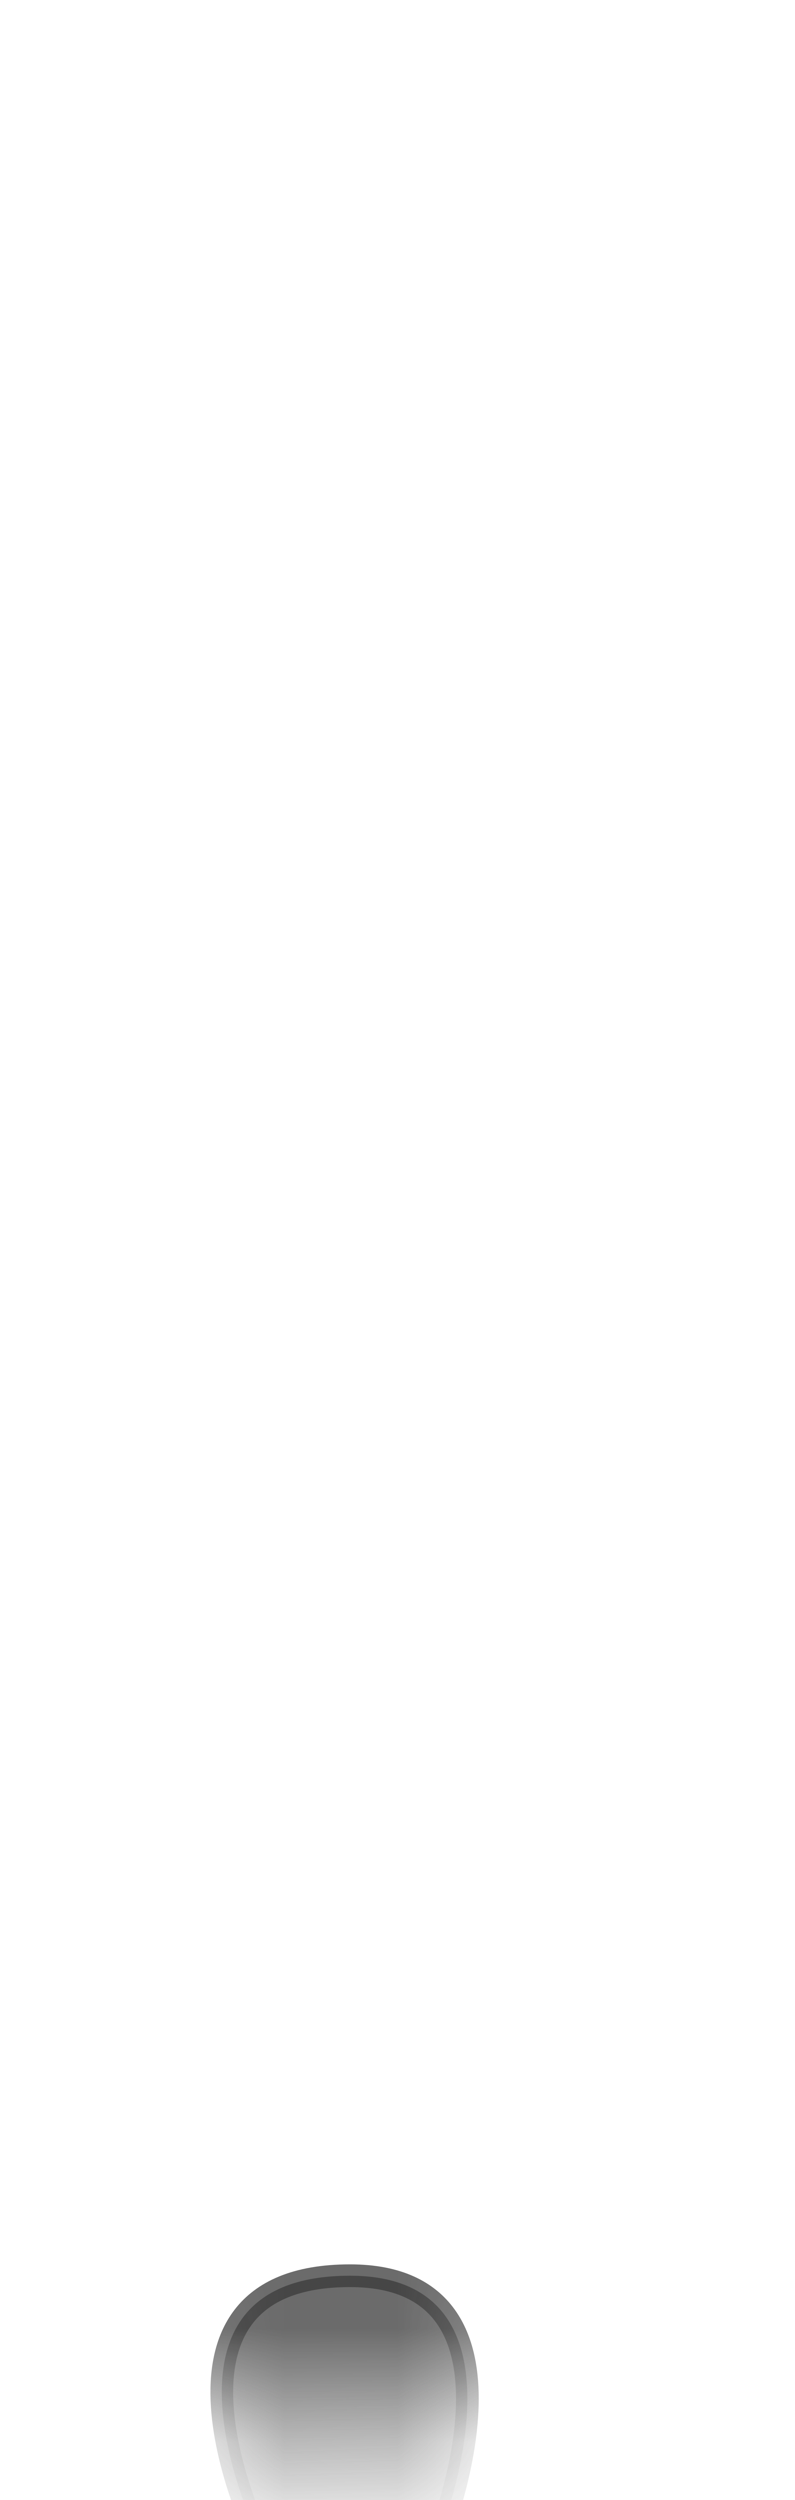 <svg width="7" height="22" viewBox="0 0 7 22" fill="none" xmlns="http://www.w3.org/2000/svg">
<mask id="mask0_229_1373" style="mask-type:luminance" maskUnits="userSpaceOnUse" x="0" y="13" width="7" height="9">
<path d="M1.16 14.776C1.38 14.446 1.65 14.156 1.98 13.926C3.07 13.146 4.19 13.256 5.33 14.436C6.1 15.676 6.48 16.926 6.2 18.156C5.84 19.366 5.16 20.326 4.25 21.116C3.93 21.396 3.52 21.536 3.1 21.536H2.83C2.65 21.536 2.46 21.516 2.29 21.456C0.47 20.836 -0.05 18.996 0.62 16.066C0.72 15.606 0.91 15.166 1.17 14.776H1.16Z" fill="white"/>
</mask>
<g mask="url(#mask0_229_1373)">
<path opacity="0.75" d="M2.272 22.326C2.272 22.326 1.162 20.026 3.082 20.026C4.782 20.026 3.872 22.306 3.872 22.306L2.272 22.326Z" fill="#3A3A3A" stroke="#3A3A3A" stroke-width="0.2" stroke-linecap="round" stroke-linejoin="round"/>
</g>
</svg>
